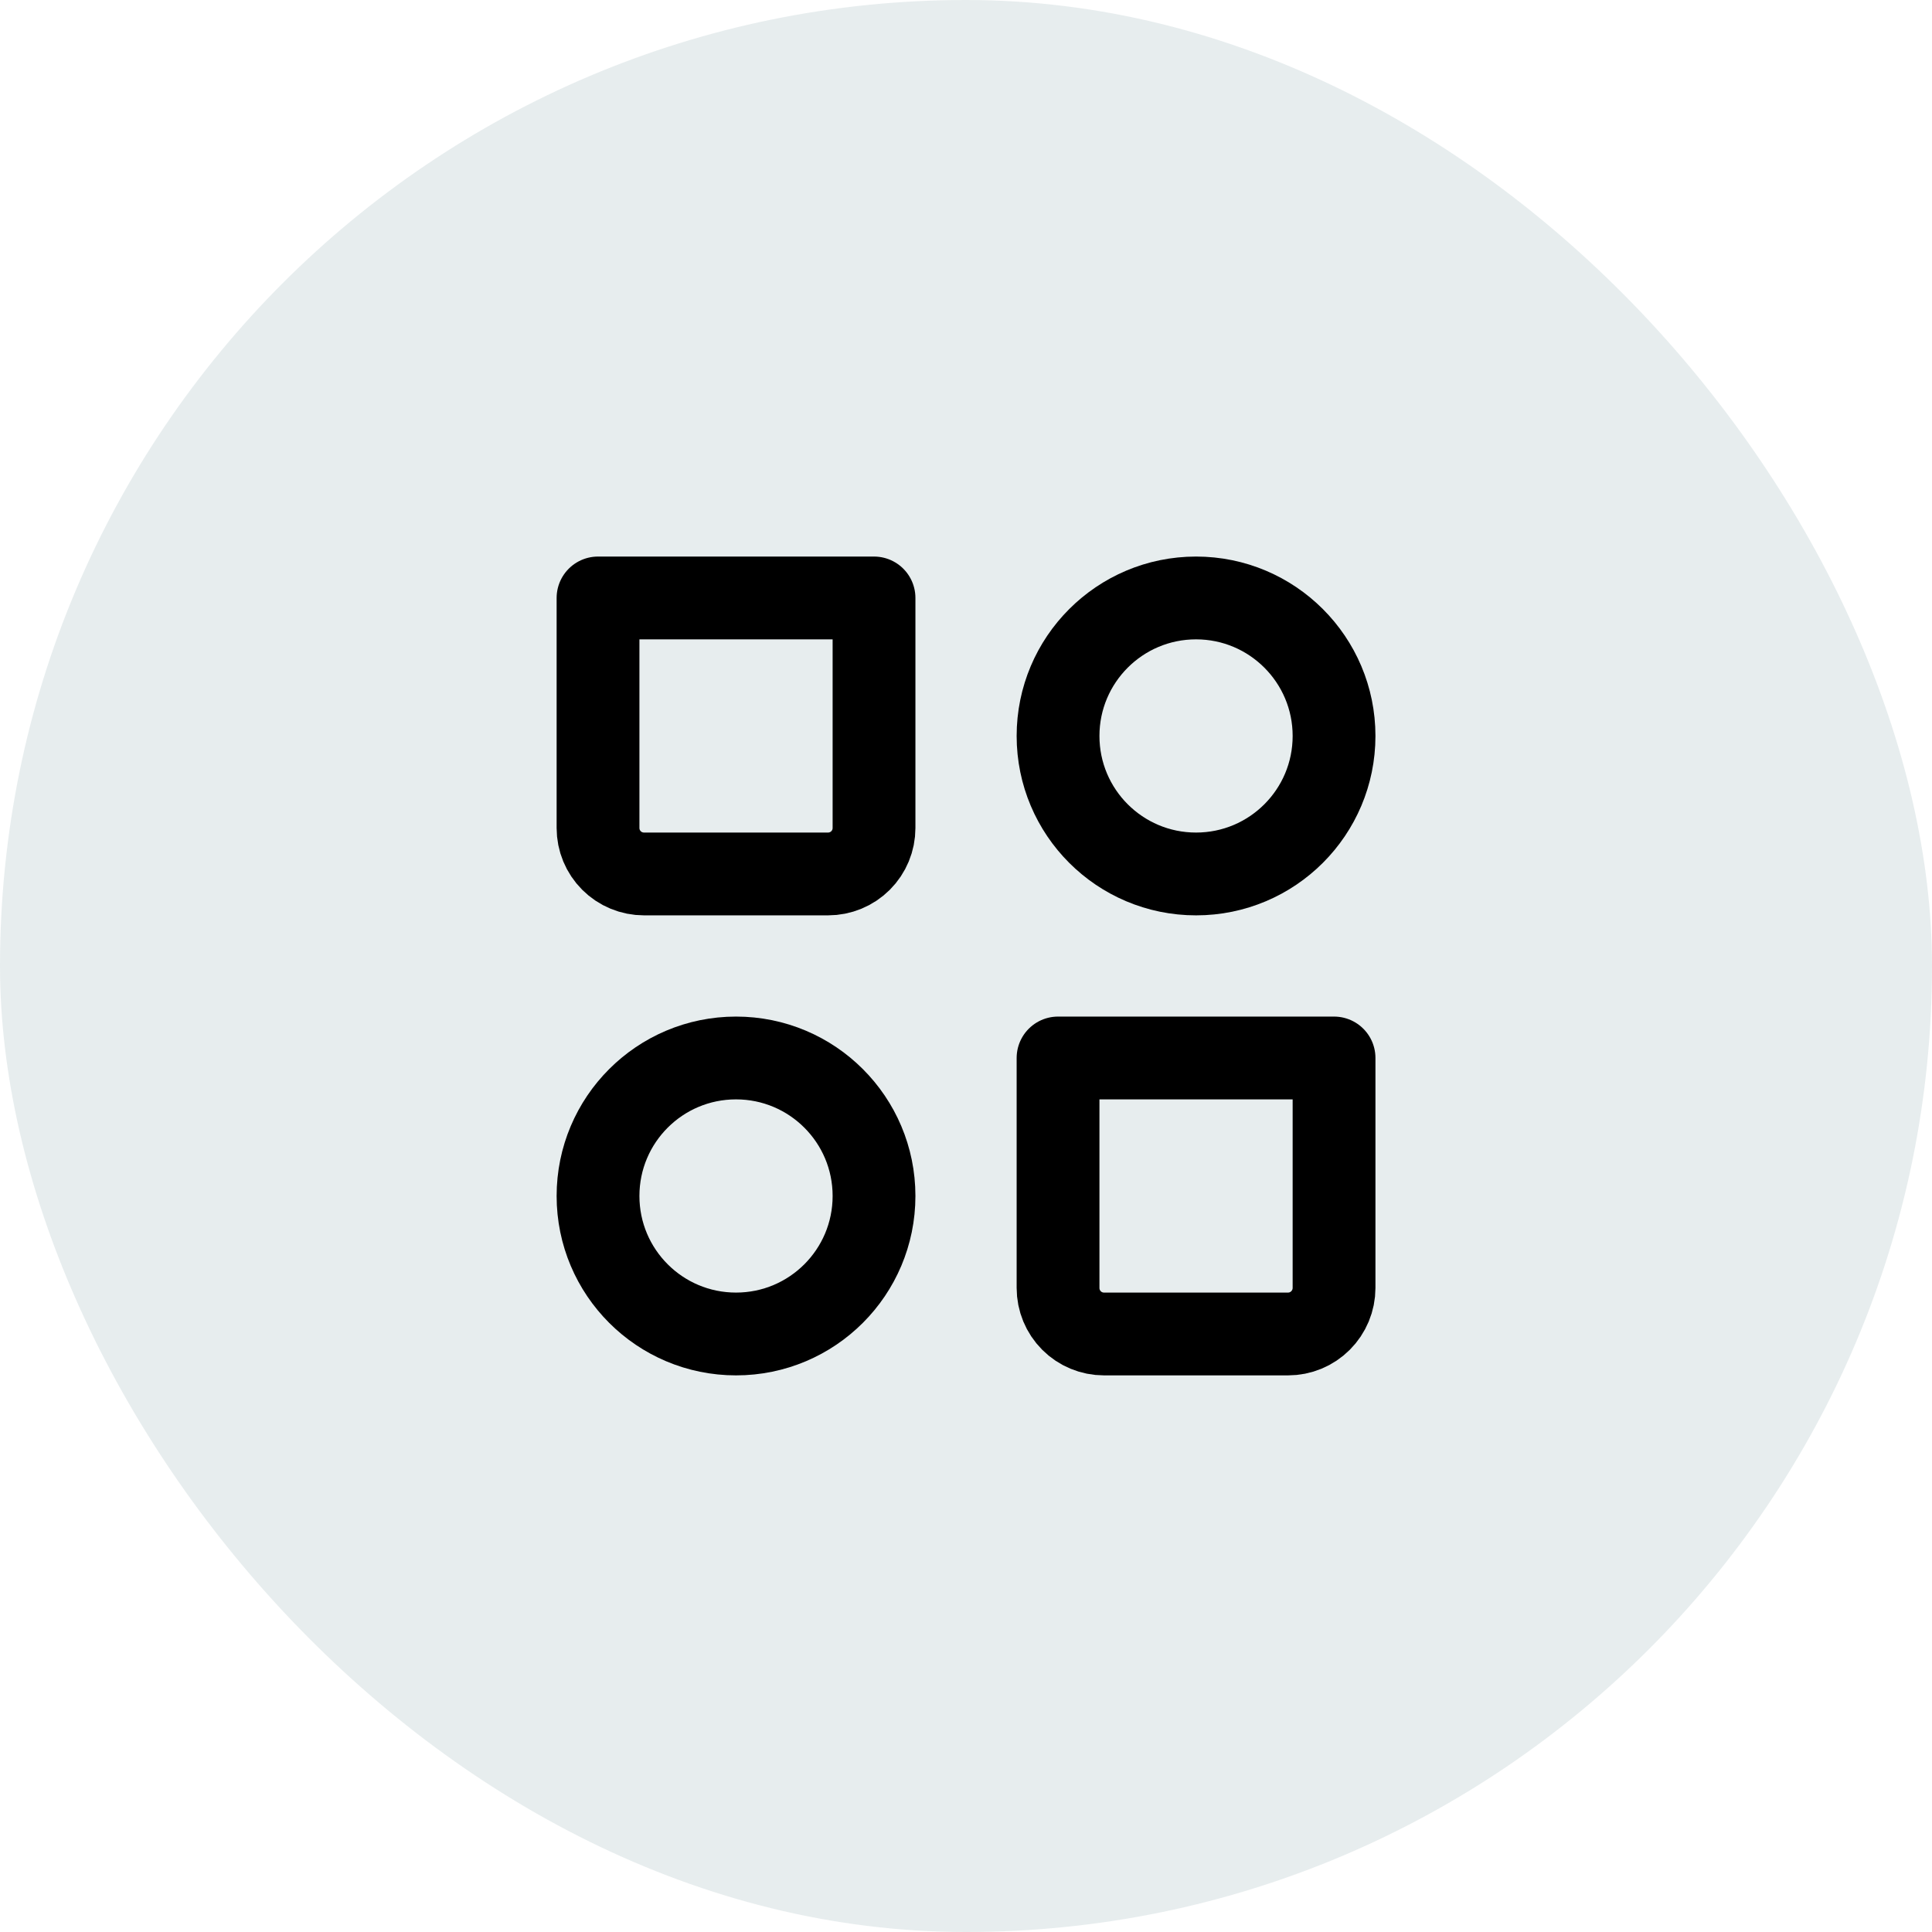 <svg width="28" height="28" viewBox="0 0 28 28" fill="none" xmlns="http://www.w3.org/2000/svg">
<rect width="28" height="28" rx="14" fill="#0A4751" fill-opacity="0.1"/>
<path d="M17.334 12.666C18.439 12.666 19.334 11.771 19.334 10.666C19.334 9.562 18.439 8.666 17.334 8.666C16.229 8.666 15.334 9.562 15.334 10.666C15.334 11.771 16.229 12.666 17.334 12.666Z" stroke="black" stroke-width="1.2" stroke-linecap="round" stroke-linejoin="round"/>
<path d="M10.667 19.333C11.772 19.333 12.667 18.438 12.667 17.333C12.667 16.228 11.772 15.333 10.667 15.333C9.562 15.333 8.667 16.228 8.667 17.333C8.667 18.438 9.562 19.333 10.667 19.333Z" stroke="black" stroke-width="1.2" stroke-linecap="round" stroke-linejoin="round"/>
<path d="M15.334 15.333H19.334V18.666C19.334 18.843 19.263 19.013 19.138 19.138C19.013 19.263 18.844 19.333 18.667 19.333H16C15.823 19.333 15.654 19.263 15.529 19.138C15.404 19.013 15.334 18.843 15.334 18.666V15.333ZM8.667 8.666H12.667V12C12.667 12.177 12.597 12.346 12.472 12.471C12.347 12.596 12.177 12.666 12 12.666H9.334C9.157 12.666 8.987 12.596 8.862 12.471C8.737 12.346 8.667 12.177 8.667 12V8.666Z" stroke="black" stroke-width="1.2" stroke-linecap="round" stroke-linejoin="round"/>
</svg>
